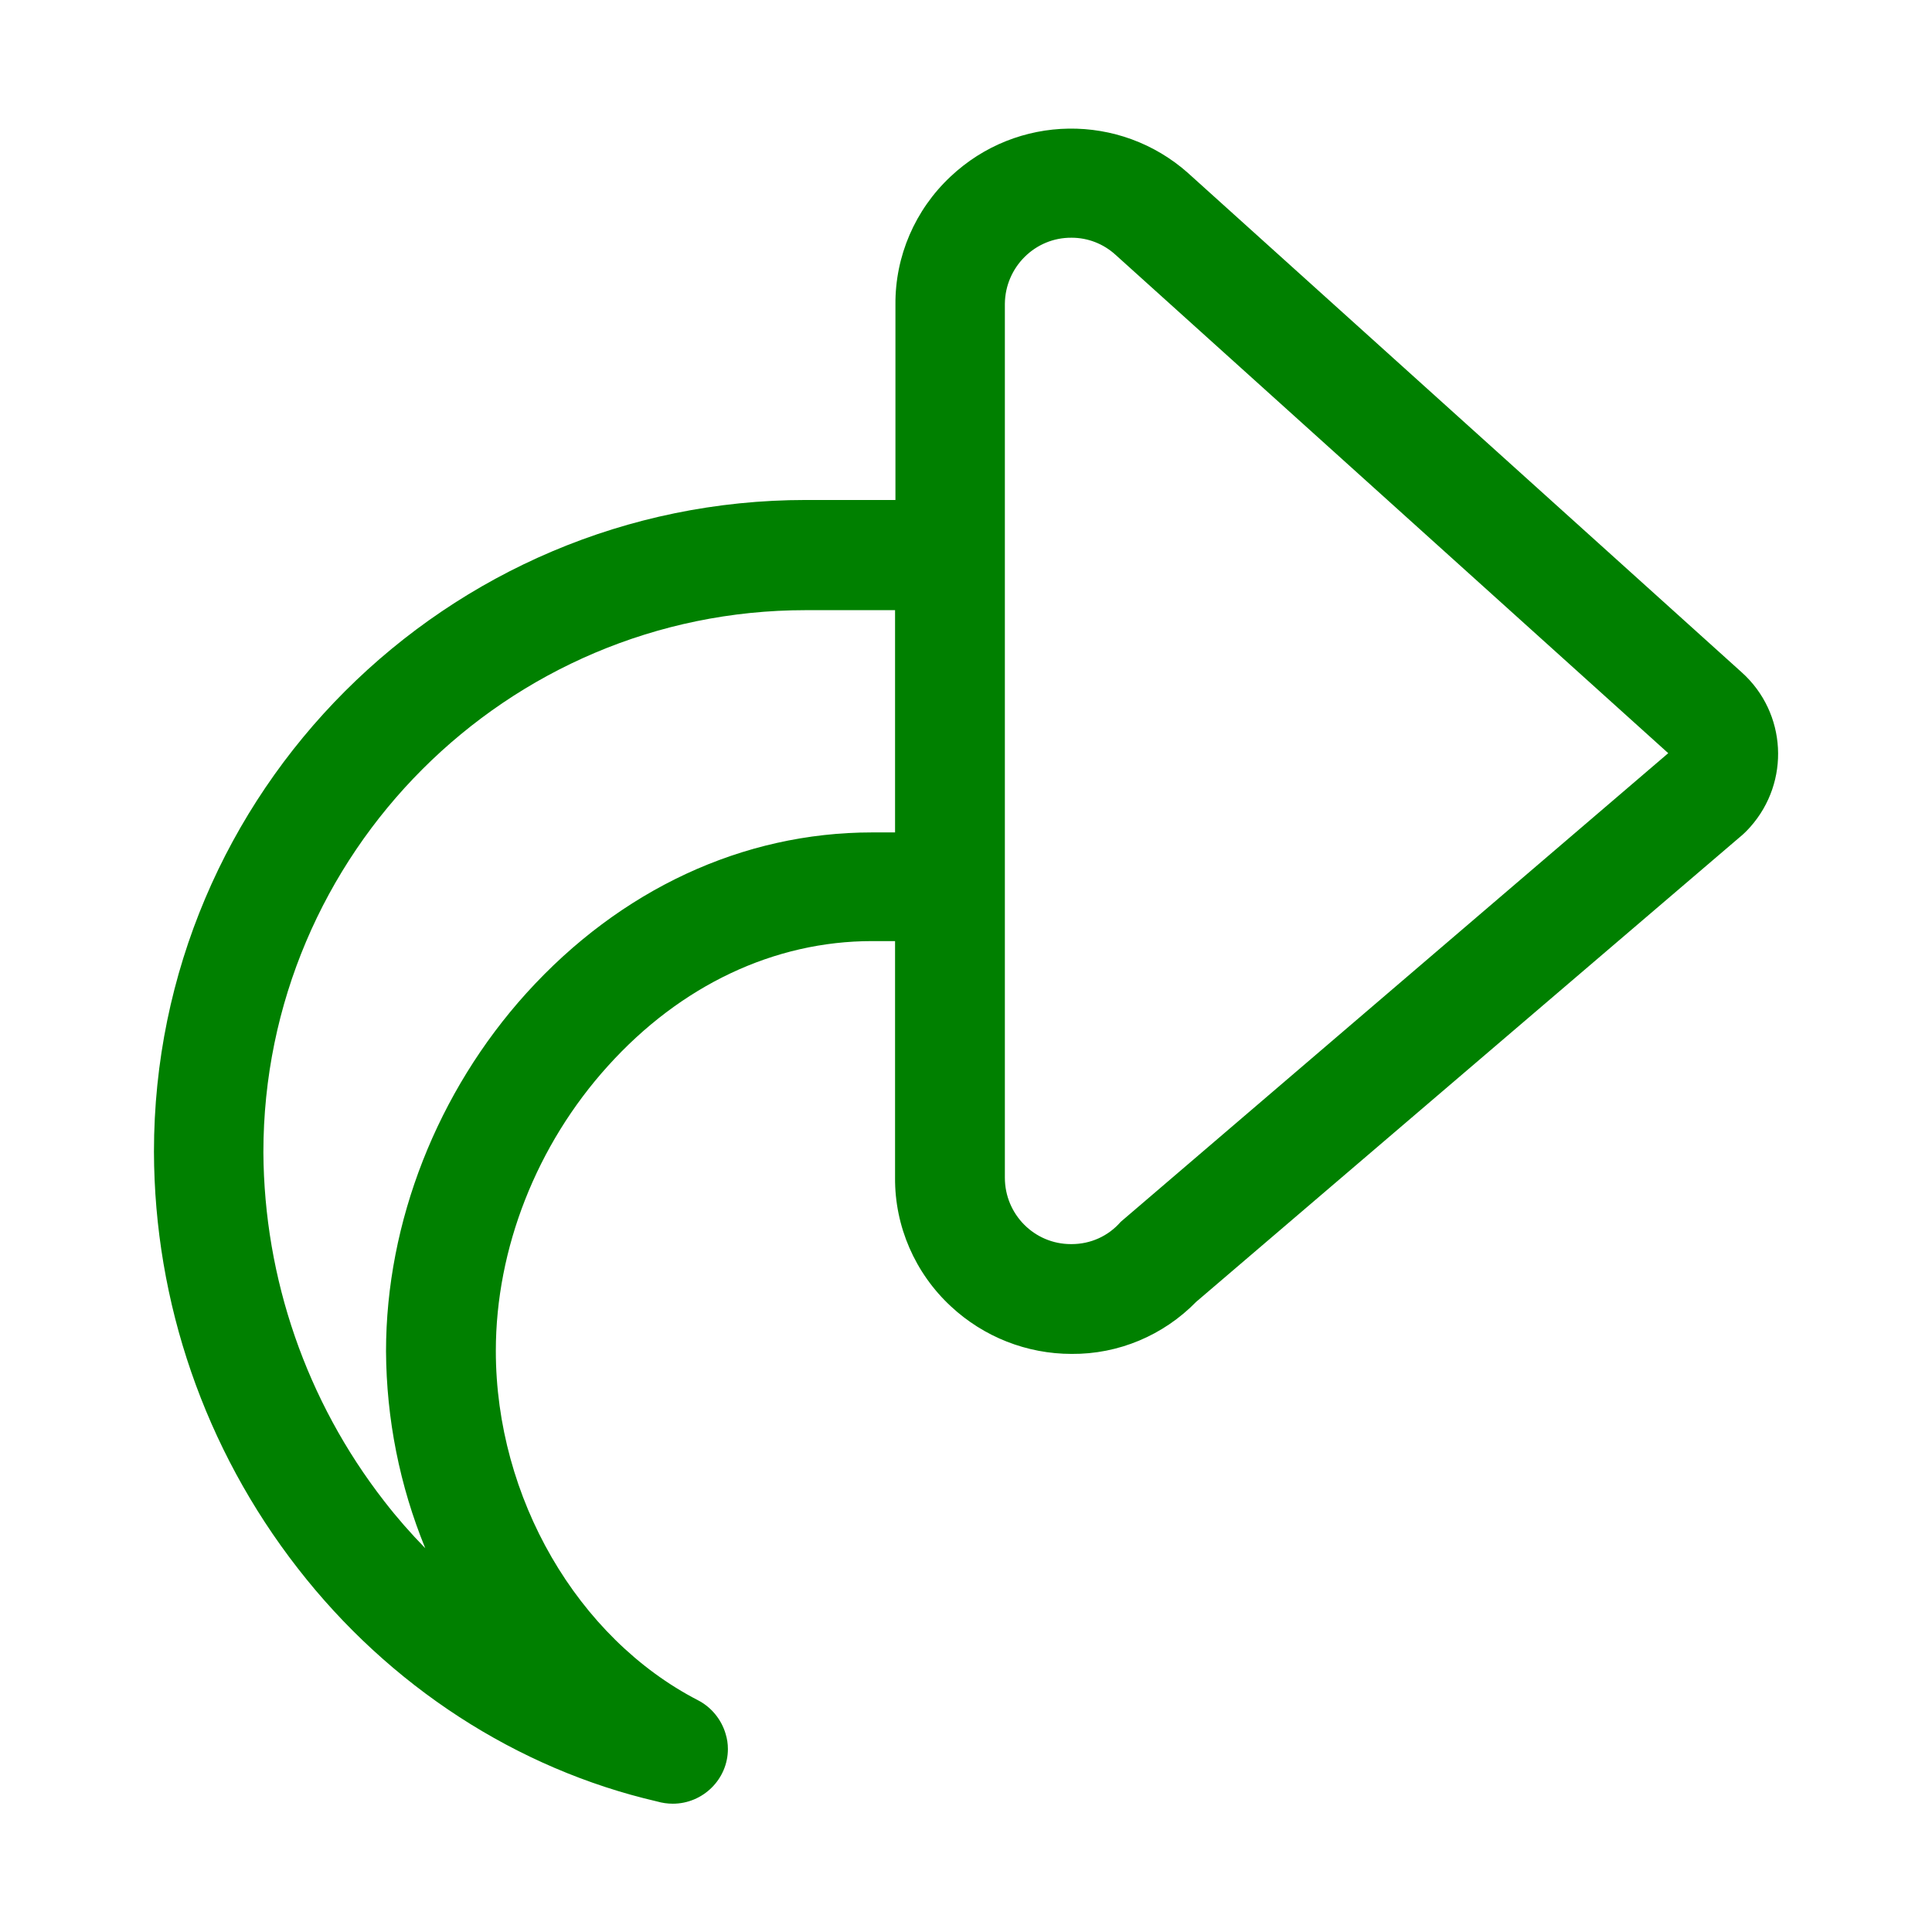 <svg width="22px" height="22px"  fill="green" viewBox="0 0 512 512" id="Layer_1" style="enable-background:new 0 0 512 512;" version="1.1" xml:space="preserve" xmlns="http://www.w3.org/2000/svg" xmlns:xlink="http://www.w3.org/1999/xlink"><path d="M213.6,132.5h23.7V80.7c-0.1-12.8,5.2-25.1,14.6-33.9c17.6-16.6,44.9-17,63-0.9L315,46l146.6,132.2  c11.9,10.7,12.9,29,2.2,41c-0.9,1-1.8,1.9-2.8,2.7L317,345c-8.7,8.9-20.6,13.9-33,13.8c-11.9,0-23.3-4.5-32-12.6  c-9.5-8.8-14.9-21.2-14.8-34.1v-62.7h-6.1c-25.9,0-50.7,11.7-70,33.1c-18.9,20.9-29.7,48.4-29.7,75.5c0,38.9,21.6,76.1,53.6,92.6  c3.5,1.8,6.2,5.1,7.3,8.9c0.4,1.3,0.6,2.6,0.6,4l0,0l0,0l0,0l0,0l0,0c0,8-6.6,14.5-14.6,14.5c-1.4,0-2.8-0.2-4.2-0.6  c-37.1-8.6-70.9-30.5-95.2-61.8c-24.6-31.6-38-70.4-38.1-110.4C40.8,210,118.3,132.5,213.6,132.5z M266.3,312.1  c0,9.7,7.8,17.6,17.5,17.6c0.1,0,0.1,0,0.2,0c5,0,9.7-2.1,13-5.9l145.1-124.2L295.6,67.5c-3.2-2.9-7.3-4.5-11.6-4.5  c-9.7-0.1-17.6,7.8-17.7,17.5c0,0,0,0.1,0,0.1V312.1z M101.8,397.8c3.4,4.4,7,8.5,10.9,12.5c-6.8-16.6-10.3-34.3-10.4-52.2  c0-34.2,13.6-68.8,37.2-94.9c24.9-27.5,57.4-42.6,91.6-42.6h6.1v-58.9h-23.7c-79.2,0-143.7,64.5-143.7,143.7  C70,338.8,81.2,371.3,101.8,397.8L101.8,397.8z"/></svg>